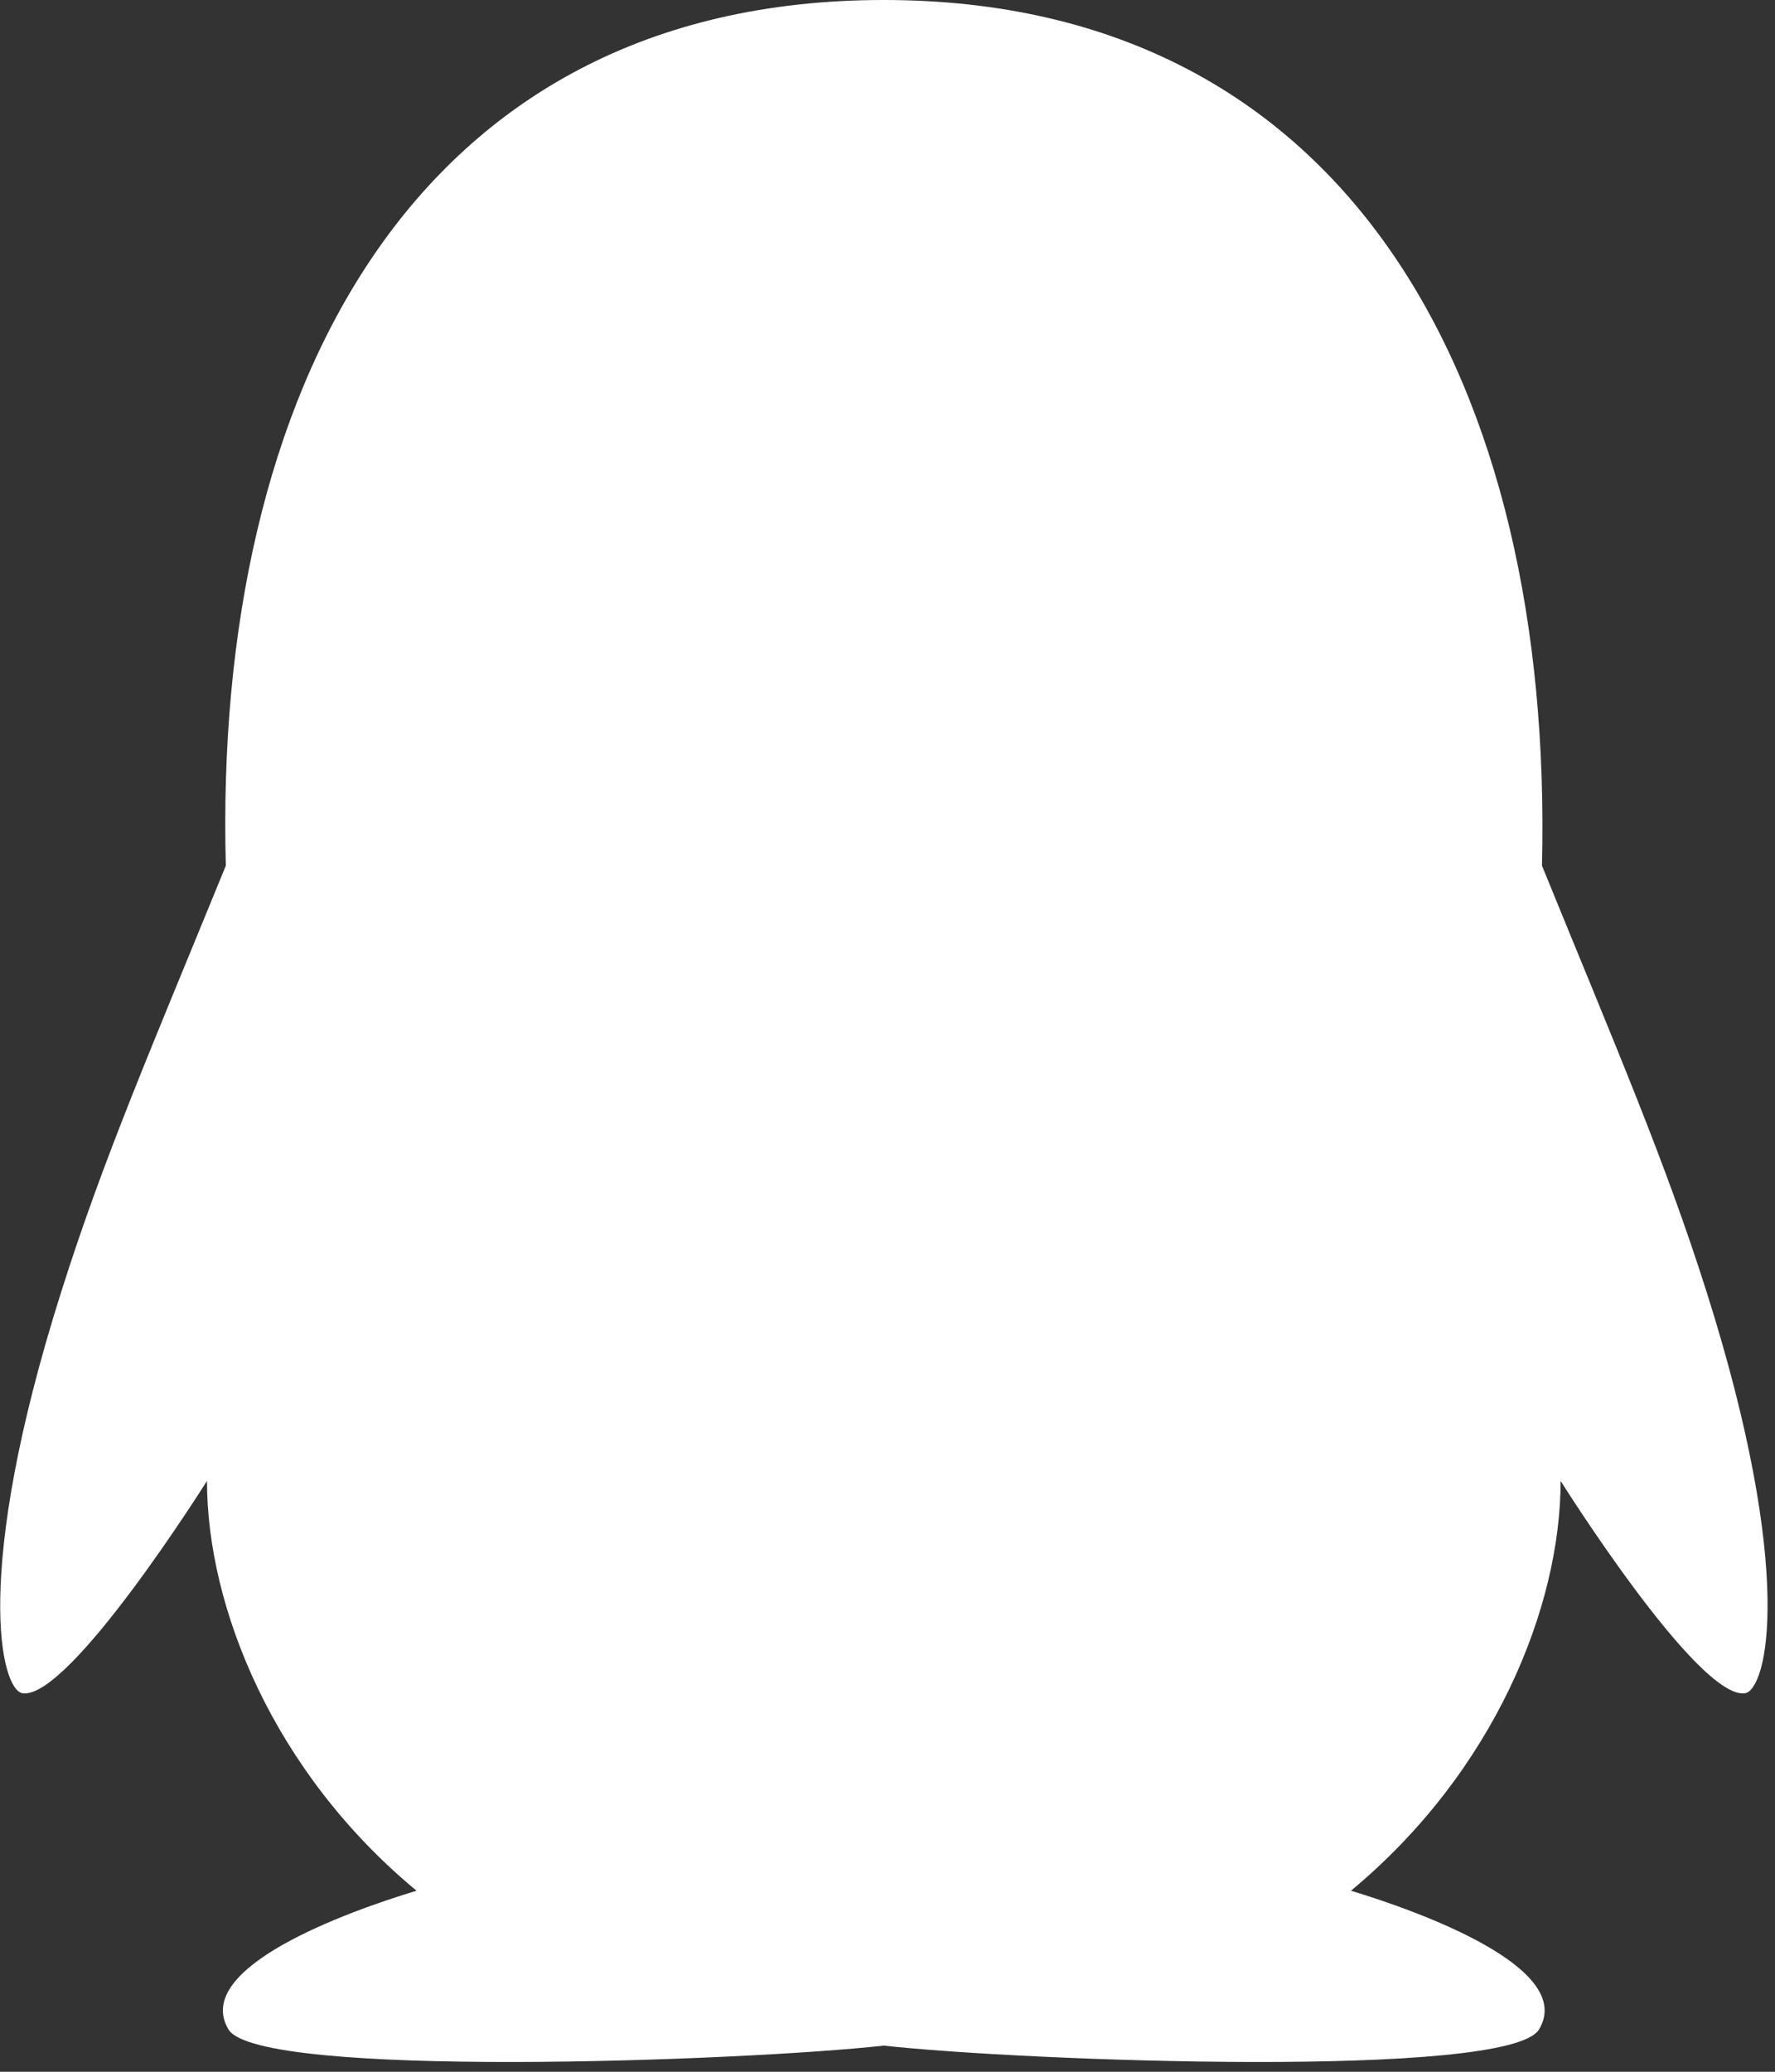 <?xml version="1.0" encoding="UTF-8"?>
<svg width="18px" height="21px" viewBox="0 0 18 21" version="1.1" xmlns="http://www.w3.org/2000/svg" xmlns:xlink="http://www.w3.org/1999/xlink">
    <rect x="0" y="0" width="18" height="21" fill="#333333" stroke="none"/>
    <title>QQ</title>
    <g id="页面-1" stroke="none" stroke-width="1" fill="none" fill-rule="evenodd">
        <g id="画板" transform="translate(-200, -99)" fill="#FFFFFF" fill-rule="nonzero">
            <g id="QQ" transform="translate(200, 99)">
                <path d="M17.306,13.094 C16.88,11.751 16.39,10.622 15.637,8.775 C15.754,3.924 13.698,0 8.962,0 C4.173,0 2.163,4.002 2.29,8.775 C1.534,10.625 1.047,11.746 0.621,13.094 C-0.285,15.954 0.008,17.138 0.232,17.164 C0.711,17.221 2.099,15.011 2.099,15.011 C2.099,16.291 2.77,17.961 4.224,19.165 C3.521,19.377 1.942,19.946 2.317,20.571 C2.621,21.075 7.543,20.892 8.962,20.735 C10.382,20.892 15.304,21.075 15.607,20.571 C15.983,19.949 14.401,19.377 13.7,19.165 C15.154,17.958 15.826,16.289 15.826,15.011 C15.826,15.011 17.213,17.221 17.693,17.164 C17.919,17.135 18.212,15.952 17.306,13.094 Z" id="路径"></path>
            </g>
        </g>
    </g>
</svg>